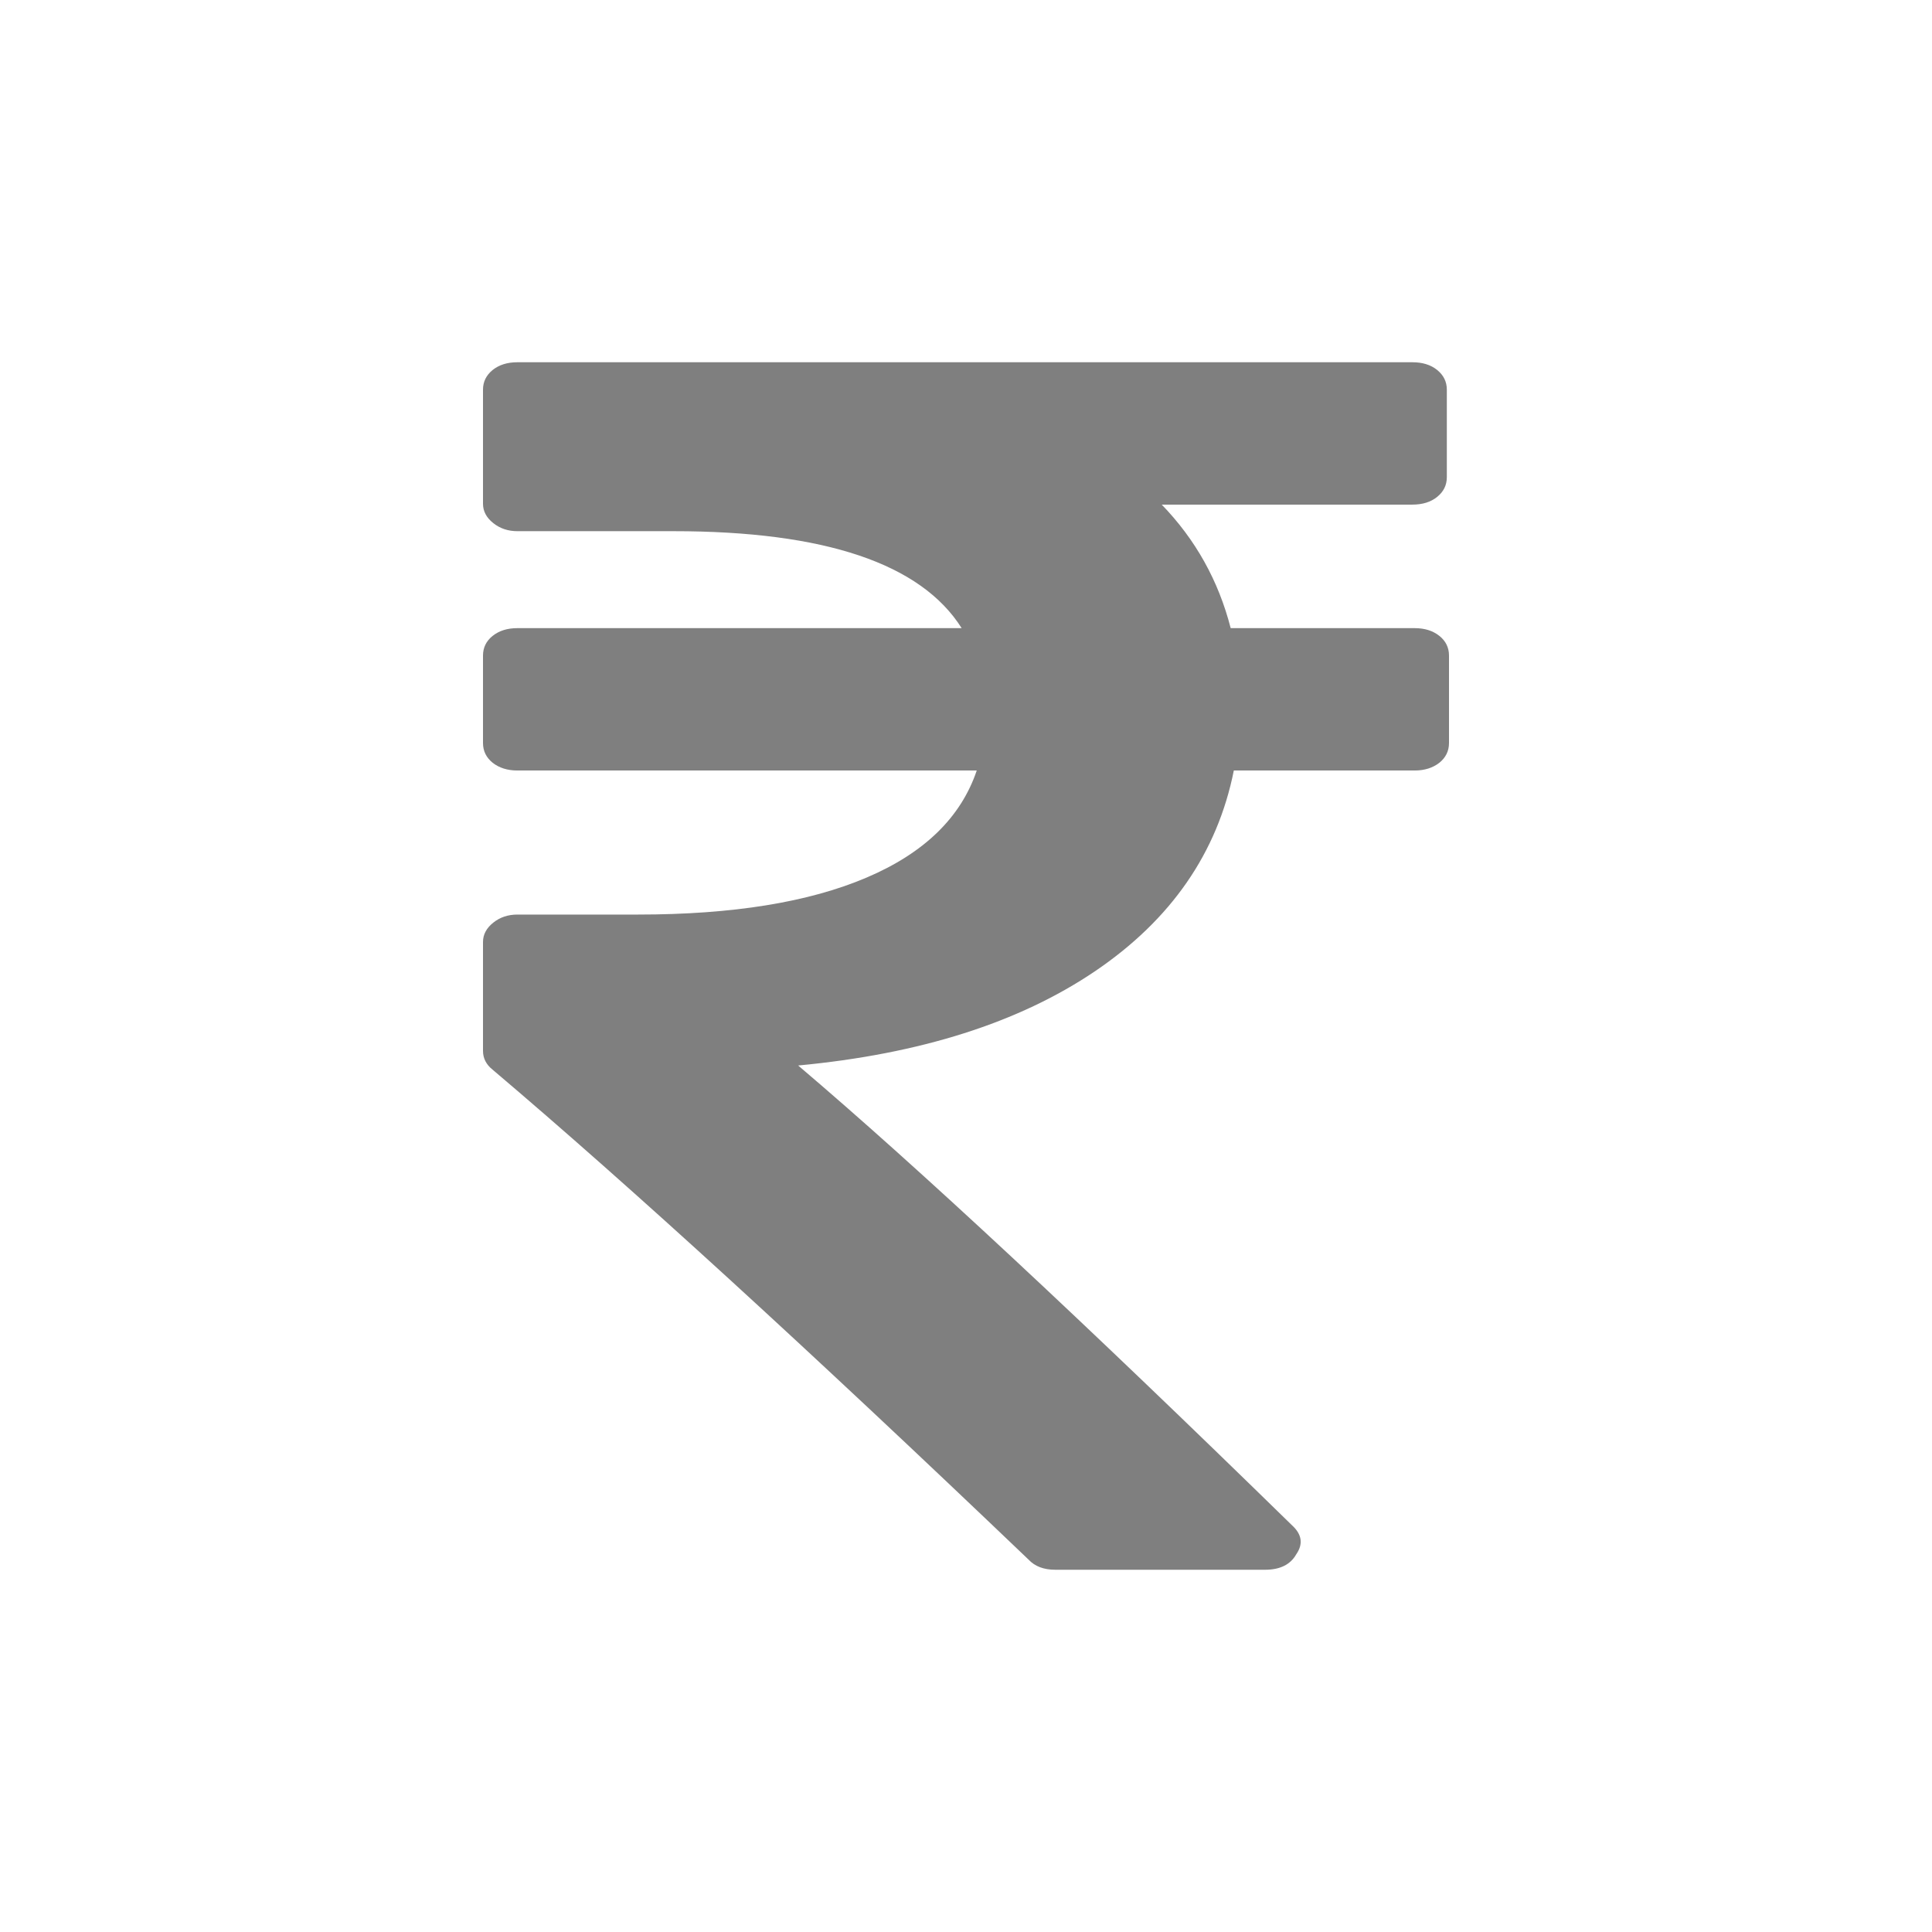<?xml version="1.0" encoding="UTF-8"?>
<svg width="16px" height="16px" viewBox="0 0 16 16" version="1.1" xmlns="http://www.w3.org/2000/svg" xmlns:xlink="http://www.w3.org/1999/xlink">
    <title>rupee</title>
    <g id="rupee" stroke="none" stroke-width="1" fill="none" fill-rule="evenodd">
        <g id="1608821_rupee_icon" transform="translate(4, 3)" fill="#7F7F7F" fill-rule="nonzero">
            <path d="M8,2.429 L8,3.153 C8,3.22 7.973,3.274 7.92,3.317 C7.866,3.359 7.798,3.381 7.715,3.381 L6.218,3.381 C6.082,4.062 5.699,4.616 5.069,5.043 C4.439,5.469 3.62,5.729 2.61,5.824 C3.602,6.667 4.965,7.936 6.699,9.631 C6.782,9.706 6.794,9.787 6.735,9.872 C6.687,9.957 6.601,10 6.477,10 L4.739,10 C4.644,10 4.57,9.972 4.517,9.915 C2.699,8.177 1.22,6.825 0.08,5.859 C0.027,5.817 0,5.765 0,5.703 L0,4.801 C0,4.74 0.028,4.686 0.085,4.641 C0.141,4.596 0.208,4.574 0.285,4.574 L1.283,4.574 C2.067,4.574 2.698,4.472 3.176,4.268 C3.654,4.065 3.958,3.769 4.089,3.381 L0.285,3.381 C0.202,3.381 0.134,3.359 0.08,3.317 C0.027,3.274 0,3.22 0,3.153 L0,2.429 C0,2.363 0.027,2.308 0.08,2.266 C0.134,2.223 0.202,2.202 0.285,2.202 L3.964,2.202 C3.626,1.667 2.83,1.399 1.577,1.399 L0.285,1.399 C0.208,1.399 0.141,1.377 0.085,1.332 C0.028,1.287 0,1.233 0,1.172 L0,0.227 C0,0.161 0.027,0.107 0.08,0.064 C0.134,0.021 0.202,0 0.285,0 L7.697,0 C7.78,0 7.849,0.021 7.902,0.064 C7.955,0.107 7.982,0.161 7.982,0.227 L7.982,0.952 C7.982,1.018 7.955,1.072 7.902,1.115 C7.849,1.158 7.78,1.179 7.697,1.179 L5.621,1.179 C5.901,1.468 6.091,1.809 6.192,2.202 L7.715,2.202 C7.798,2.202 7.866,2.223 7.92,2.266 C7.973,2.308 8,2.363 8,2.429 Z" id="Path"></path>
        </g>
    </g>
</svg>